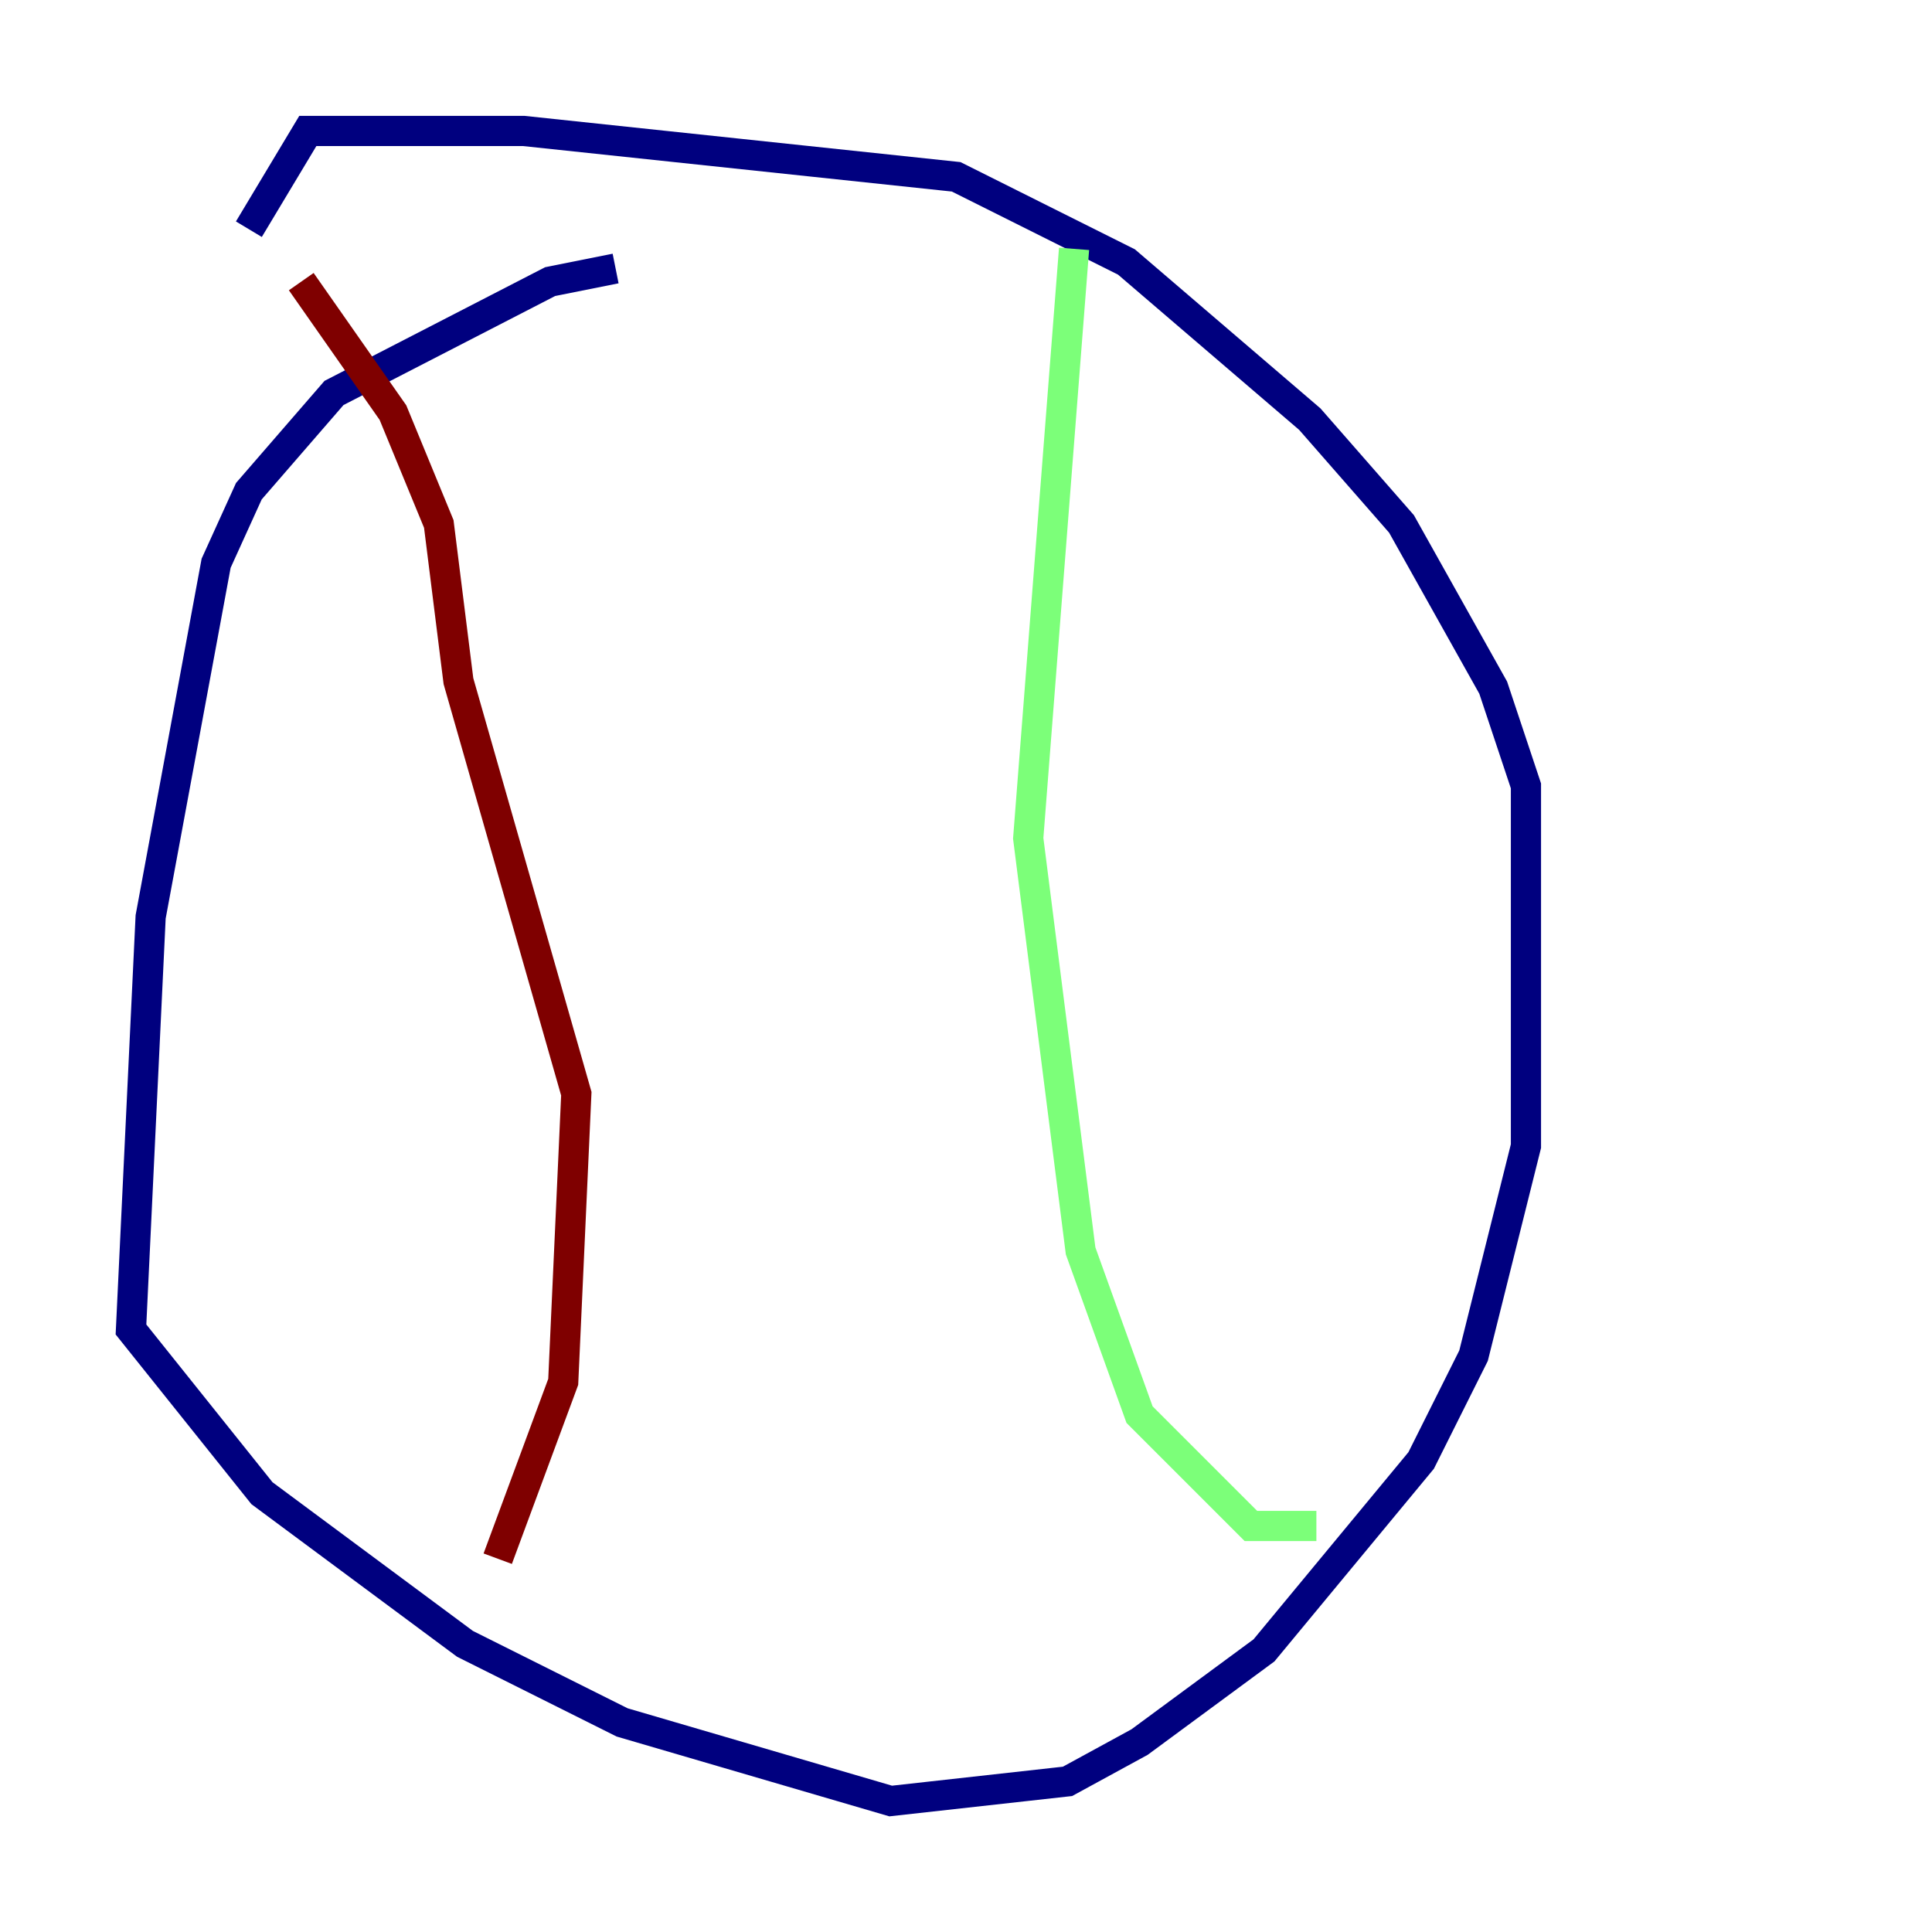 <?xml version="1.0" encoding="utf-8" ?>
<svg baseProfile="tiny" height="128" version="1.2" viewBox="0,0,128,128" width="128" xmlns="http://www.w3.org/2000/svg" xmlns:ev="http://www.w3.org/2001/xml-events" xmlns:xlink="http://www.w3.org/1999/xlink"><defs /><polyline fill="none" points="40.786,17.79 36.447,18.658 22.129,26.034 16.488,32.542 14.319,37.315 9.98,60.746 8.678,88.081 17.356,98.929 30.807,108.909 41.22,114.115 59.01,119.322 70.725,118.02 75.498,115.417 83.742,109.342 94.156,96.759 97.627,89.817 101.098,75.932 101.098,52.068 98.929,45.559 92.854,34.712 86.78,27.77 74.63,17.356 63.349,11.715 34.712,8.678 20.393,8.678 16.488,15.186" stroke="#00007f" stroke-width="2" /><polyline fill="none" points="71.159,16.488 68.122,55.539 71.593,82.875 75.498,93.722 82.875,101.098 87.214,101.098" stroke="#7cff79" stroke-width="2" /><polyline fill="none" points="19.959,18.658 26.034,27.336 29.071,34.712 30.373,45.125 38.183,72.461 37.315,91.552 32.976,103.268" stroke="#7f0000" stroke-width="2" /></svg>